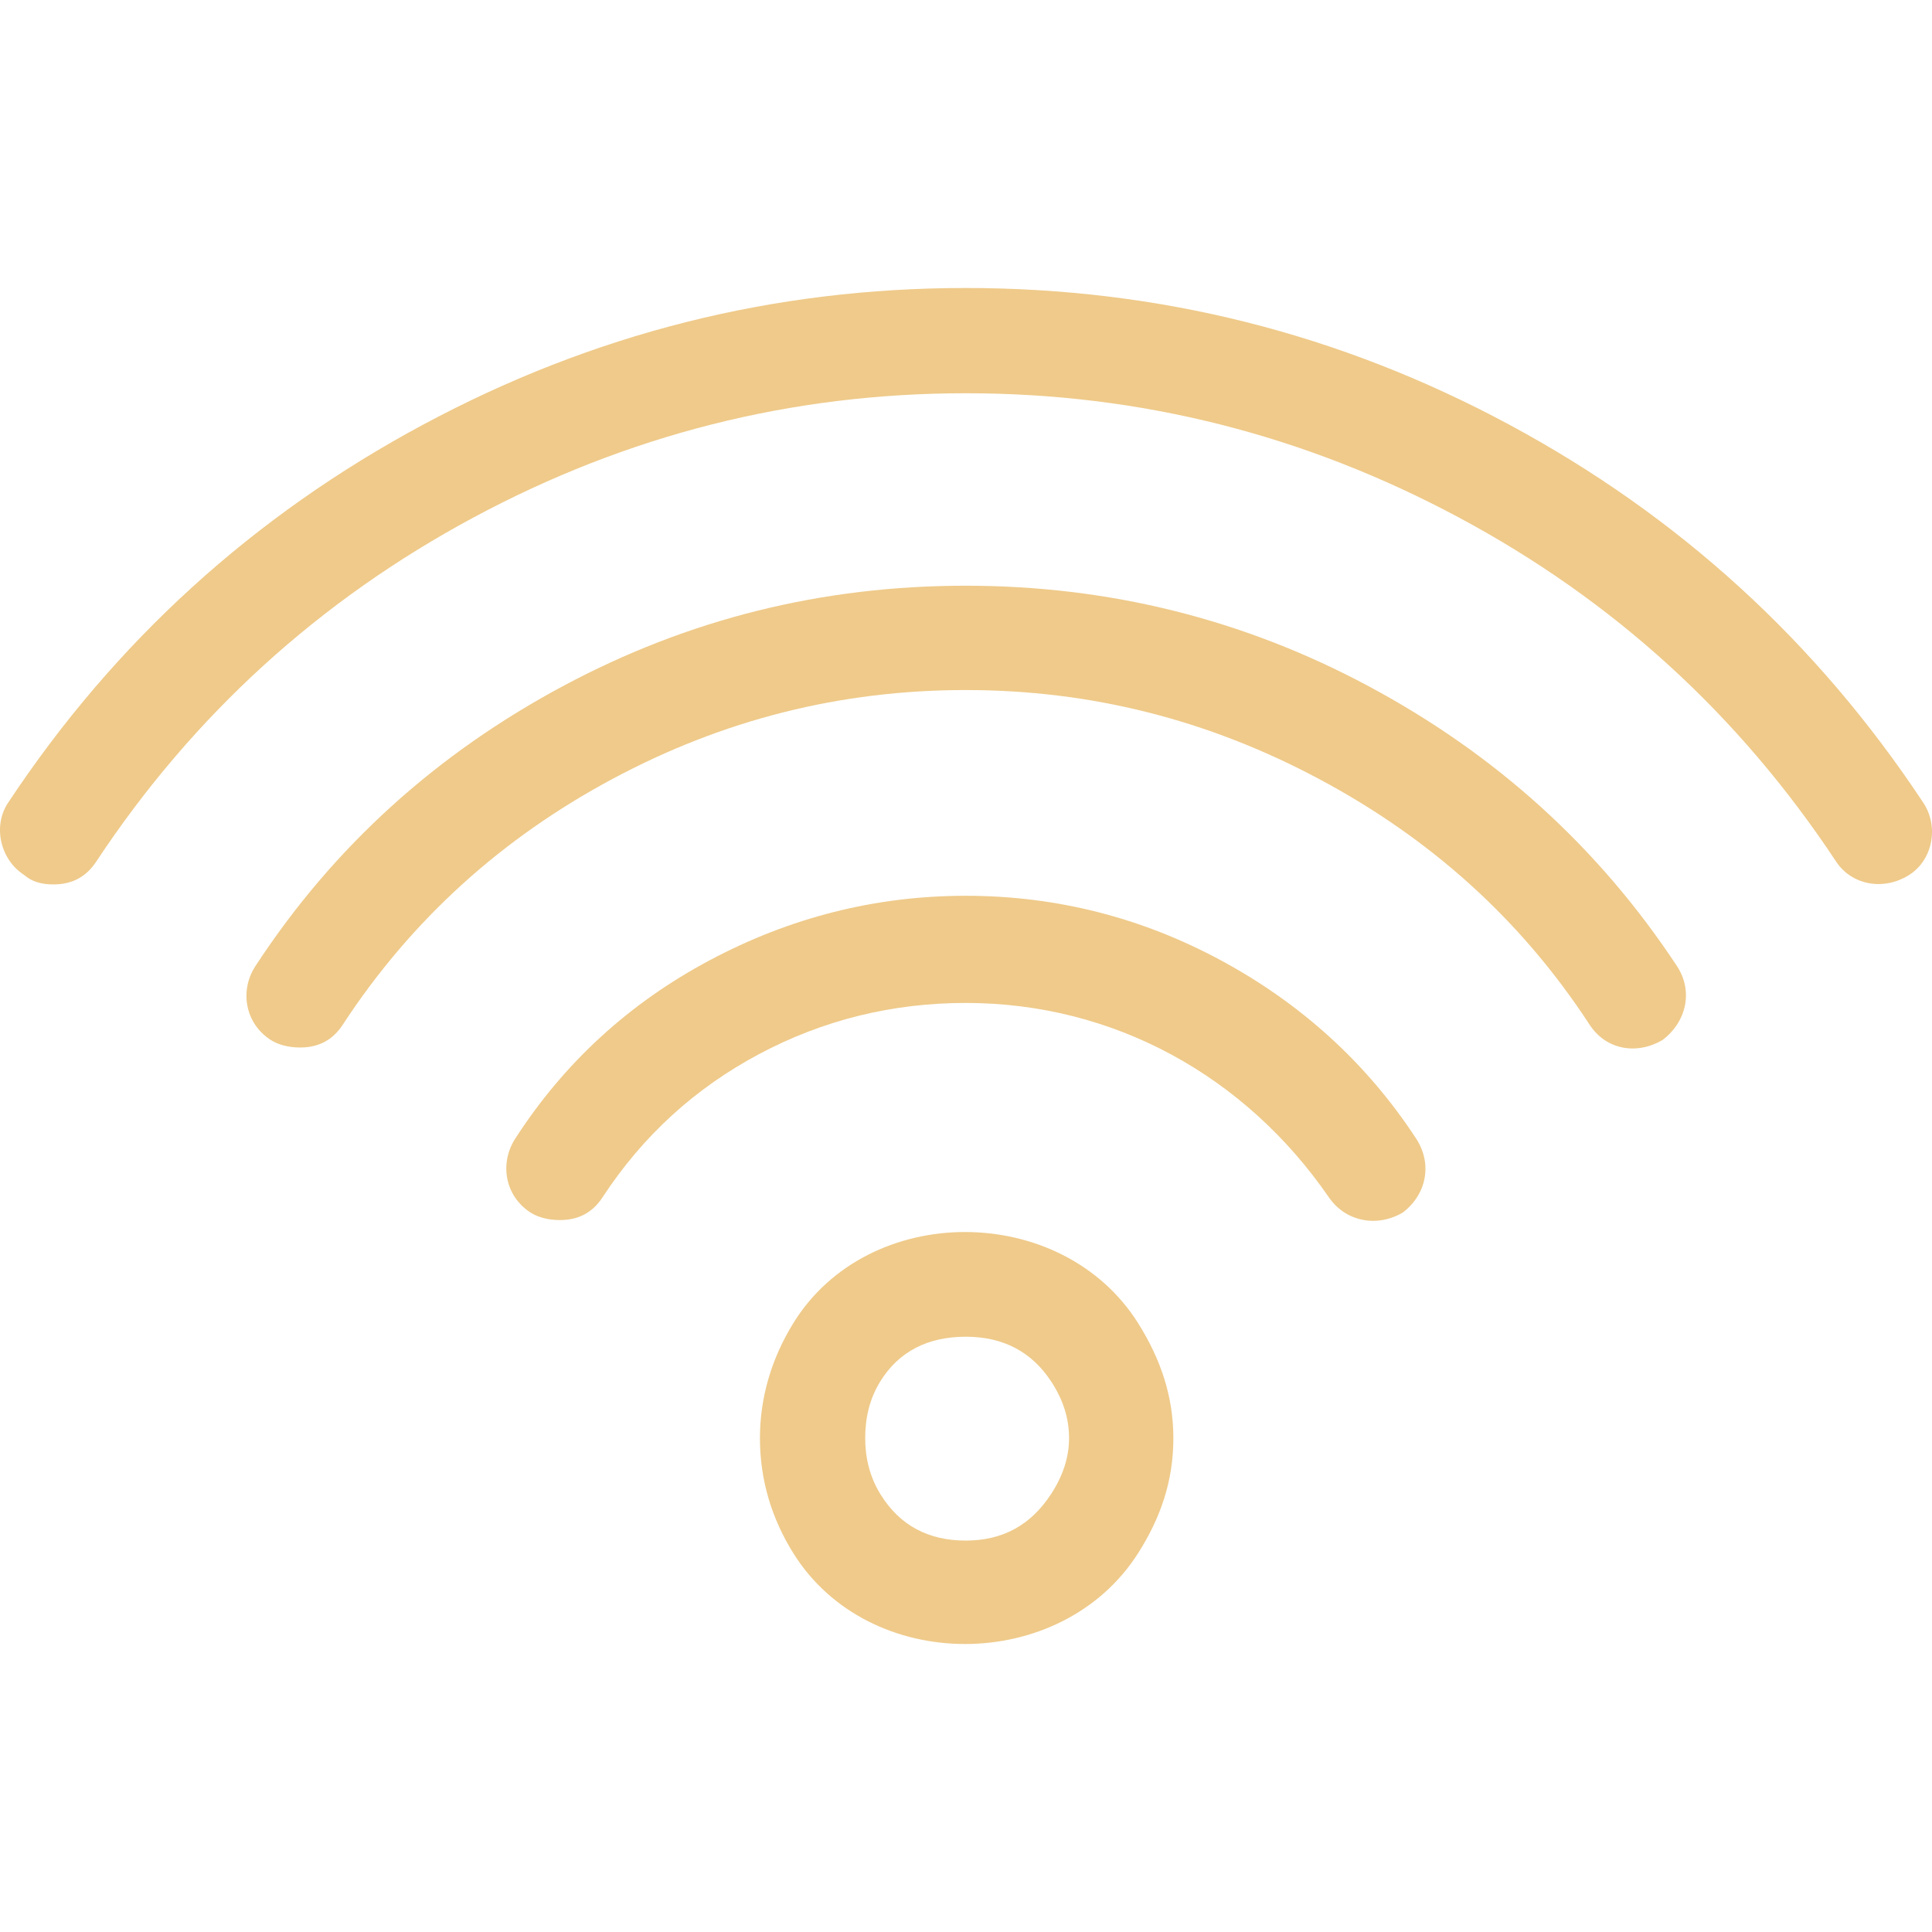 <svg xmlns="http://www.w3.org/2000/svg" width="612" height="612"><g fill="#efca8a"><path d="M251.242 419.229c-6.85 11.15-10.515 23.428-10.515 36.346 0 13.515 3.87 25.657 10.515 36.34 23.991 38.582 85.001 38.37 109.332 0 6.92-10.906 11.111-22.524 11.111-36.34 0-13.219-3.992-24.984-11.111-36.346-24.126-38.505-85.546-38.716-109.332 0zm81.695 54.064c-6.427 9.836-15.314 14.719-27.028 14.719s-20.877-4.71-27.035-14.719c-3.454-5.614-4.806-11.714-4.806-17.719 0-6.312 1.333-12.418 4.806-18.025 5.838-9.419 15.02-14.116 27.035-14.116s20.928 4.87 27.028 14.116c3.812 5.773 5.71 11.714 5.71 18.025-.001 6.006-1.923 11.932-5.71 17.719z"/><path d="M386.705 304.188c-24.965-13.457-51.962-20.429-80.797-20.429-28.535 0-55.602 6.85-81.099 20.429-25.267 13.45-45.958 32.245-61.58 56.466-5.107 7.927-3.236 18.224 4.806 23.428 2.172 1.403 5.408 2.402 9.317 2.402 6.004 0 10.413-2.467 13.514-7.209 12.816-19.589 29.4-34.603 49.559-45.354 20.39-10.875 42.35-16.219 65.482-16.219 46.854 0 88.538 23.081 115.041 61.573 5.344 7.773 15.314 9.612 23.428 4.807 7.51-5.703 9.451-15.405 4.203-23.428-15.781-24.118-36.678-42.887-61.874-56.466z"/><path d="M433.56 217.38c-39.678-21.261-82.296-31.841-127.651-31.841s-87.744 10.451-127.658 31.841c-39.685 21.268-72.435 50.533-97.317 88.608-5.159 7.889-3.243 18.225 4.806 23.428 2.166 1.403 5.408 2.402 9.311 2.402 6.004 0 10.413-2.46 13.515-7.209 21.832-33.404 50.494-59.119 85.308-77.792 35.173-18.872 72.384-28.233 112.036-28.233 39.646 0 76.831 9.426 112.036 28.233 35.083 18.737 63.803 44.368 85.603 77.792 5.235 8.029 15.021 9.612 23.126 4.807 7.511-5.703 9.785-15.431 4.512-23.428-25.064-37.96-57.712-67.218-97.627-88.608z"/><path d="M609.277 254.329c-33.827-51.142-77.529-90.948-131.26-119.847-53.499-28.771-110.837-43.253-172.109-43.253-60.978 0-118.047 14.417-171.809 43.253-53.768 28.835-97.733 68.705-131.56 119.847-4.921 7.433-2.403 18.019 5.101 22.825 2.403 2.102 5.408 3.005 9.317 3.005 6.004 0 10.387-2.48 13.515-7.209 30.815-46.637 70.884-82.899 119.546-109.037 48.662-26.131 100.623-39.344 155.892-39.344 55.569 0 107.492 13.277 156.187 39.344 48.931 26.196 88.717 62.407 119.546 109.037 4.921 7.439 15.039 9.336 23.132 4.204 7.527-4.775 9.424-15.392 4.502-22.825z"/></g></svg>